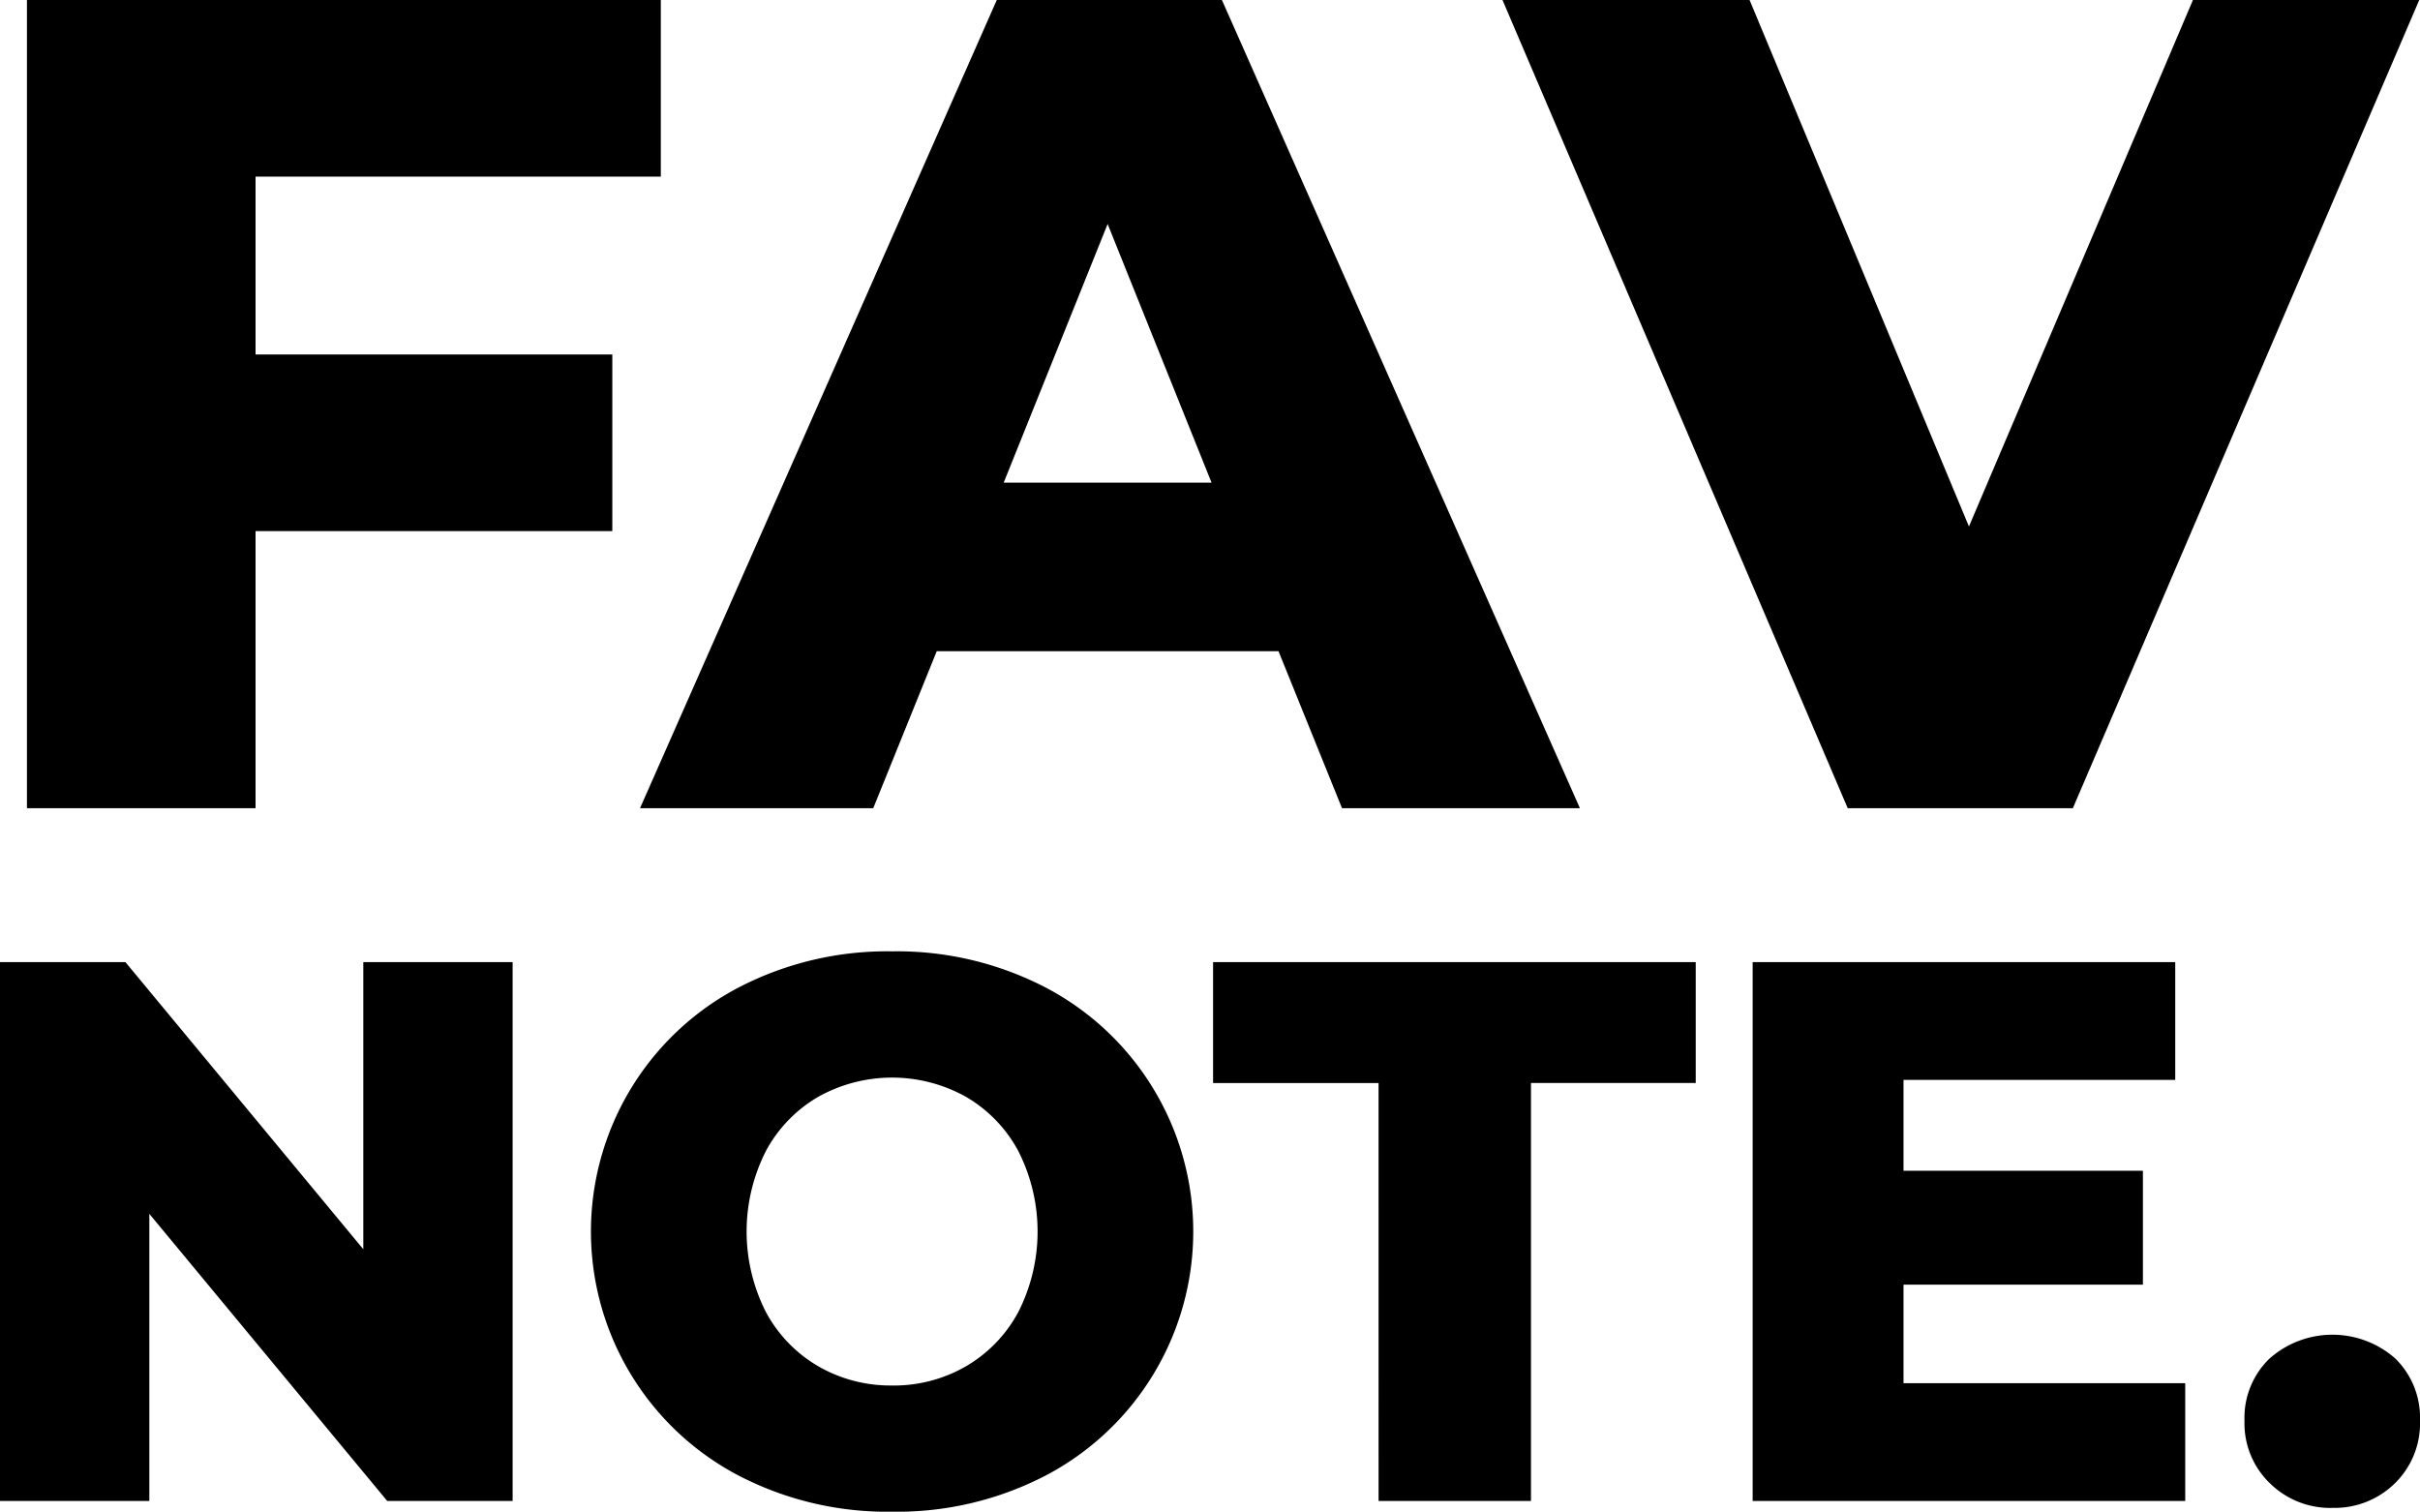 <svg xmlns="http://www.w3.org/2000/svg" width="140" height="87.455" viewBox="0 0 140 87.455"><path d="M16.184-10.781V-.494H36.823V9.725H16.184V25.756H2.959V-21h36.67v10.219ZM75.363,16.672H55.592l-3.674,9.084H38.426L59.065-21H72.09L92.8,25.756H79.037ZM71.489,6.92,65.478-8.042,59.466,6.92ZM141.356-21,121.317,25.756H108.293L88.321-21h14.294L115.306,9.458,128.264-21ZM31.056,34.662v31.17H23.8L10.039,49.223V65.832H1.4V34.662H8.658l13.76,16.609V34.662ZM53.009,66.455a18.643,18.643,0,0,1-8.884-2.093,15.938,15.938,0,0,1,0-28.232,18.643,18.643,0,0,1,8.884-2.093,18.643,18.643,0,0,1,8.884,2.093,15.938,15.938,0,0,1,0,28.232A18.643,18.643,0,0,1,53.009,66.455Zm0-7.3a8.349,8.349,0,0,0,4.275-1.113A8.007,8.007,0,0,0,60.312,54.9a10.282,10.282,0,0,0,0-9.307,8.007,8.007,0,0,0-3.028-3.139,8.764,8.764,0,0,0-8.55,0,8.007,8.007,0,0,0-3.028,3.139,10.282,10.282,0,0,0,0,9.307,8.008,8.008,0,0,0,3.028,3.139A8.349,8.349,0,0,0,53.009,59.153Zm28.142-17.5H71.578V34.662H99.5v6.991H89.969V65.832H81.152Zm46.667,17.366v6.813H102.793V34.662H127.24v6.813H111.521v5.254h13.849v6.59H111.521v5.7Zm8.505,7.214a4.983,4.983,0,0,1-3.607-1.425,4.811,4.811,0,0,1-1.469-3.607,4.758,4.758,0,0,1,1.447-3.607,5.49,5.49,0,0,1,7.281,0A4.8,4.8,0,0,1,141.4,61.2a4.849,4.849,0,0,1-1.447,3.607A4.963,4.963,0,0,1,136.324,66.233Z" transform="translate(-1.4 21)"/></svg>